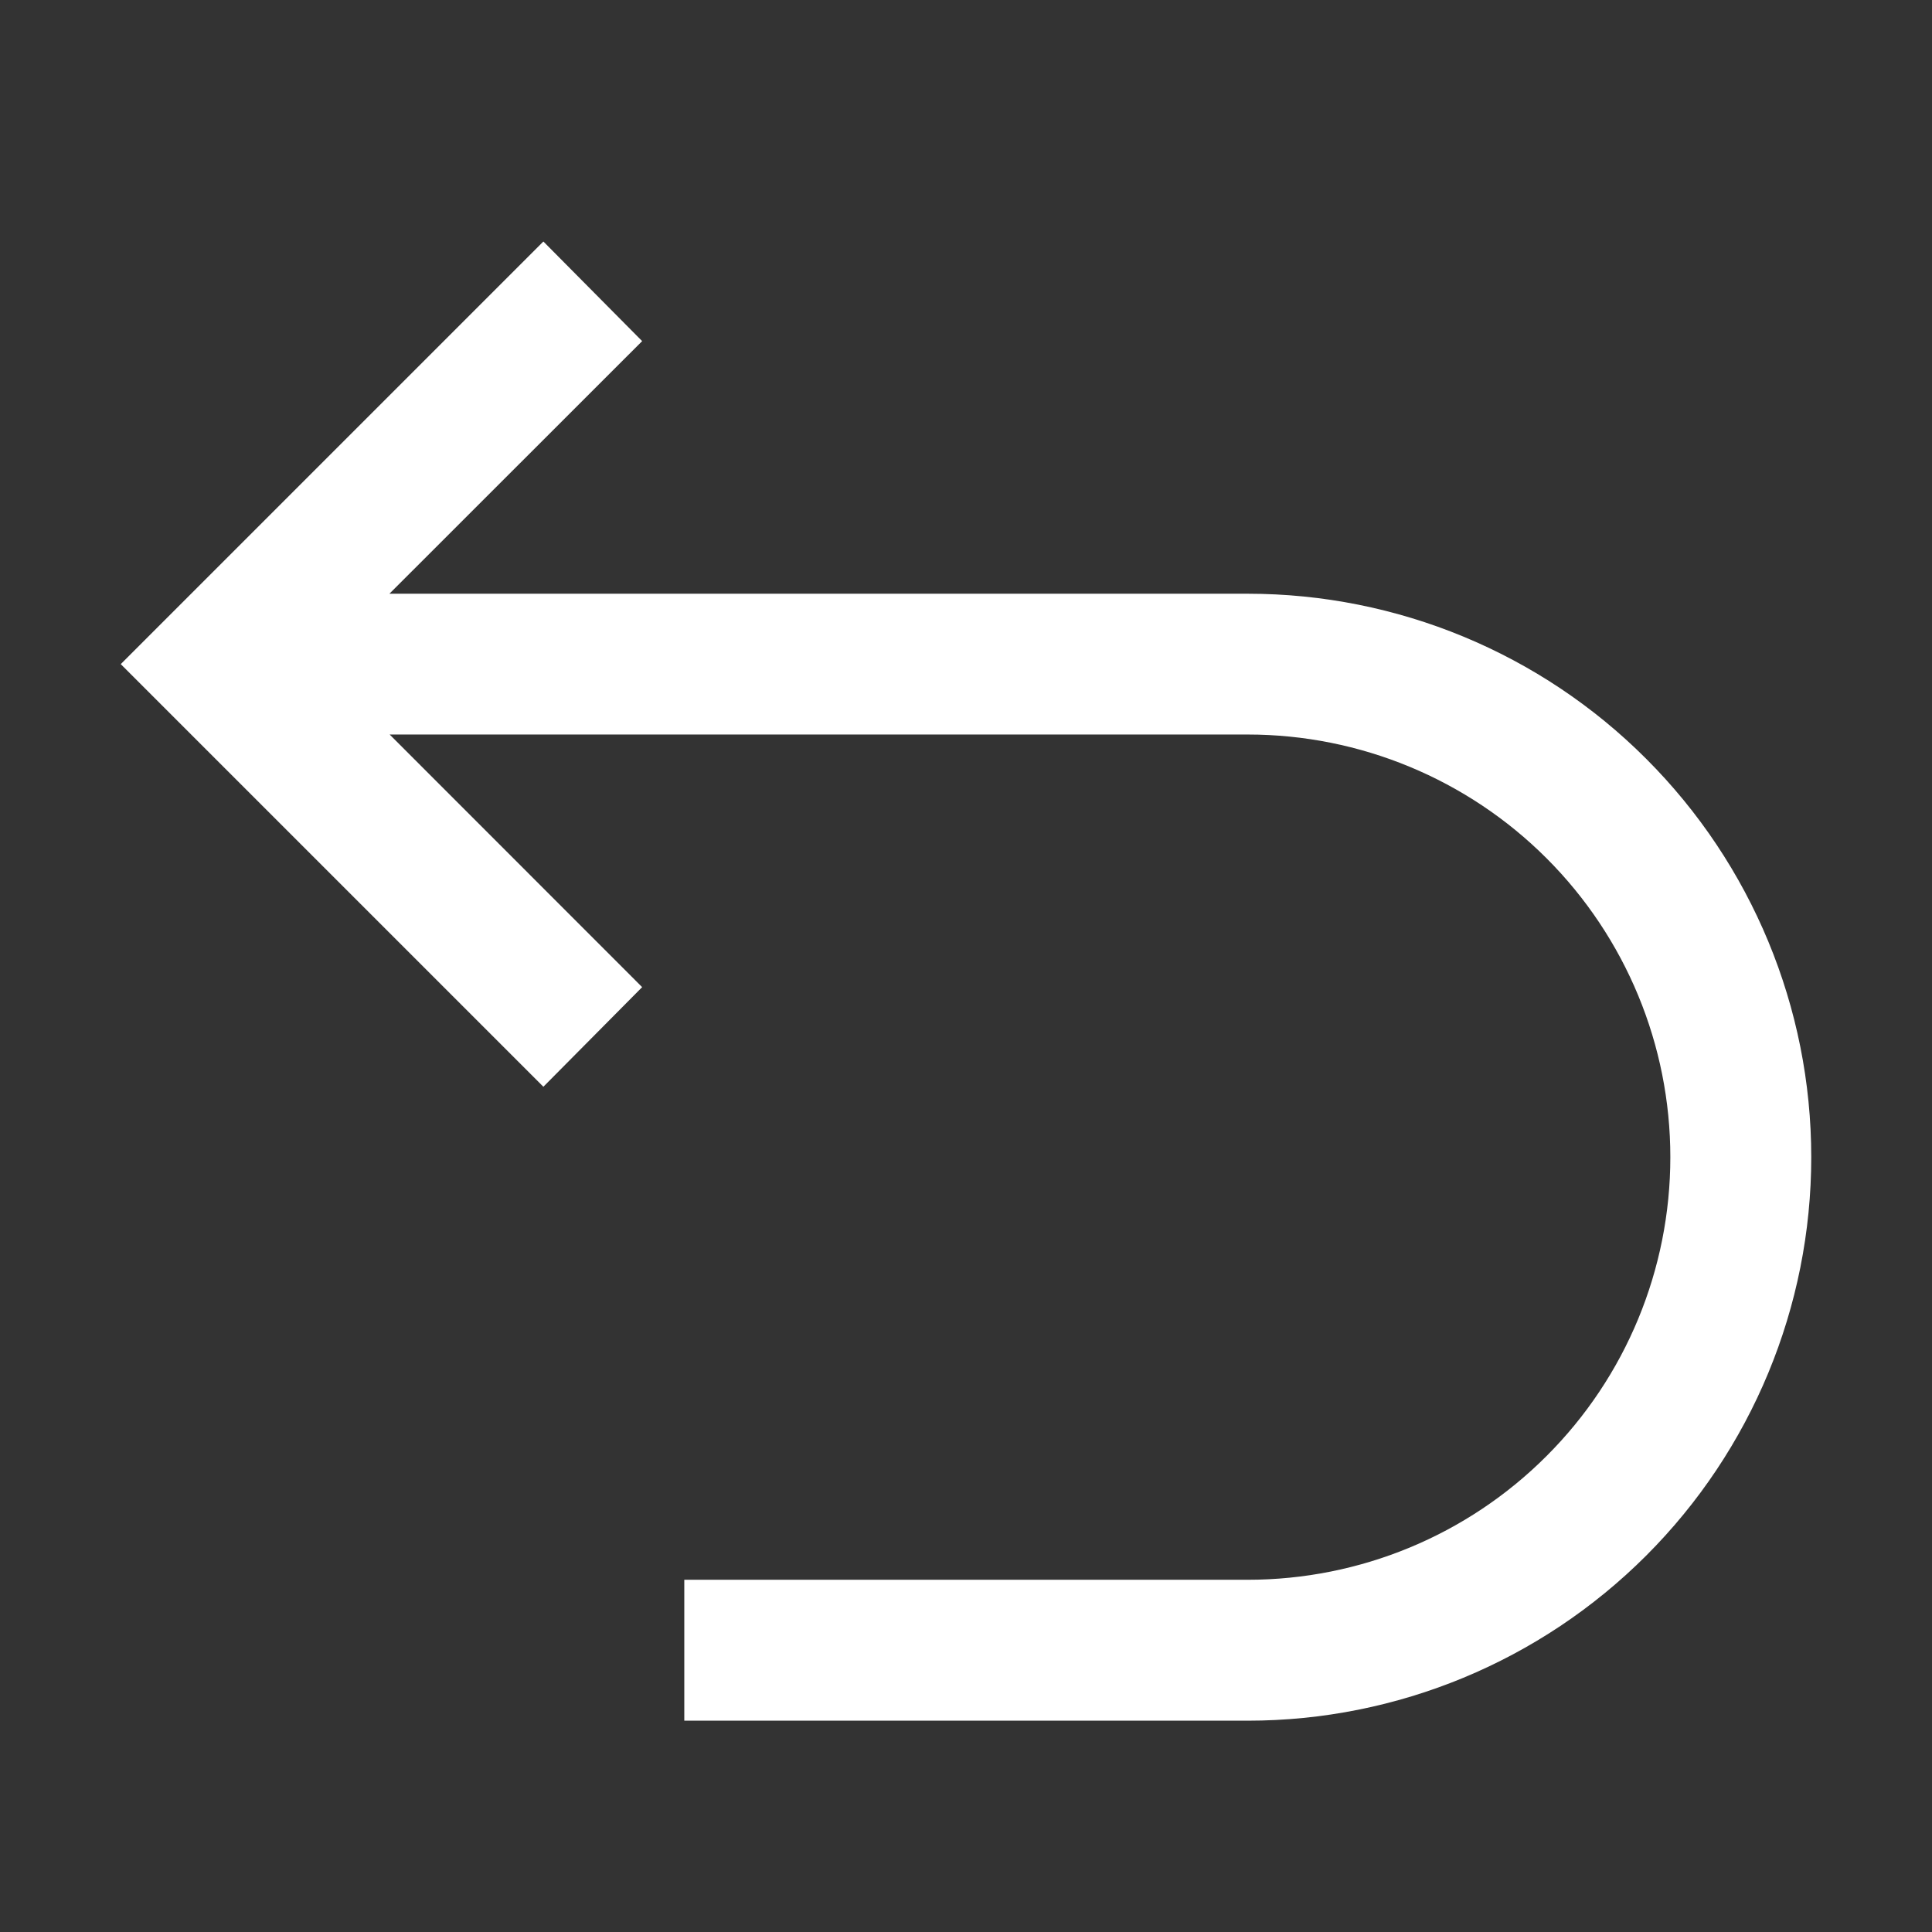 <svg width="16" height="16" viewBox="0 0 16 16" fill="none" xmlns="http://www.w3.org/2000/svg">
<rect x="0" y="0" width="16" height="16" fill="#333333" stroke="none"/>
<path d="M10.333 4.917H3.225L5.318 2.825L4.5 2L1 5.5L4.5 9L5.318 8.175L3.227 6.083H10.333C11.262 6.083 12.152 6.452 12.808 7.108C13.465 7.765 13.833 8.655 13.833 9.583C13.833 10.512 13.465 11.402 12.808 12.058C12.152 12.715 11.262 13.083 10.333 13.083H5.667V14.25H10.333C11.571 14.25 12.758 13.758 13.633 12.883C14.508 12.008 15 10.821 15 9.583C15 8.346 14.508 7.159 13.633 6.284C12.758 5.408 11.571 4.917 10.333 4.917Z" fill="white"/>
</svg>
